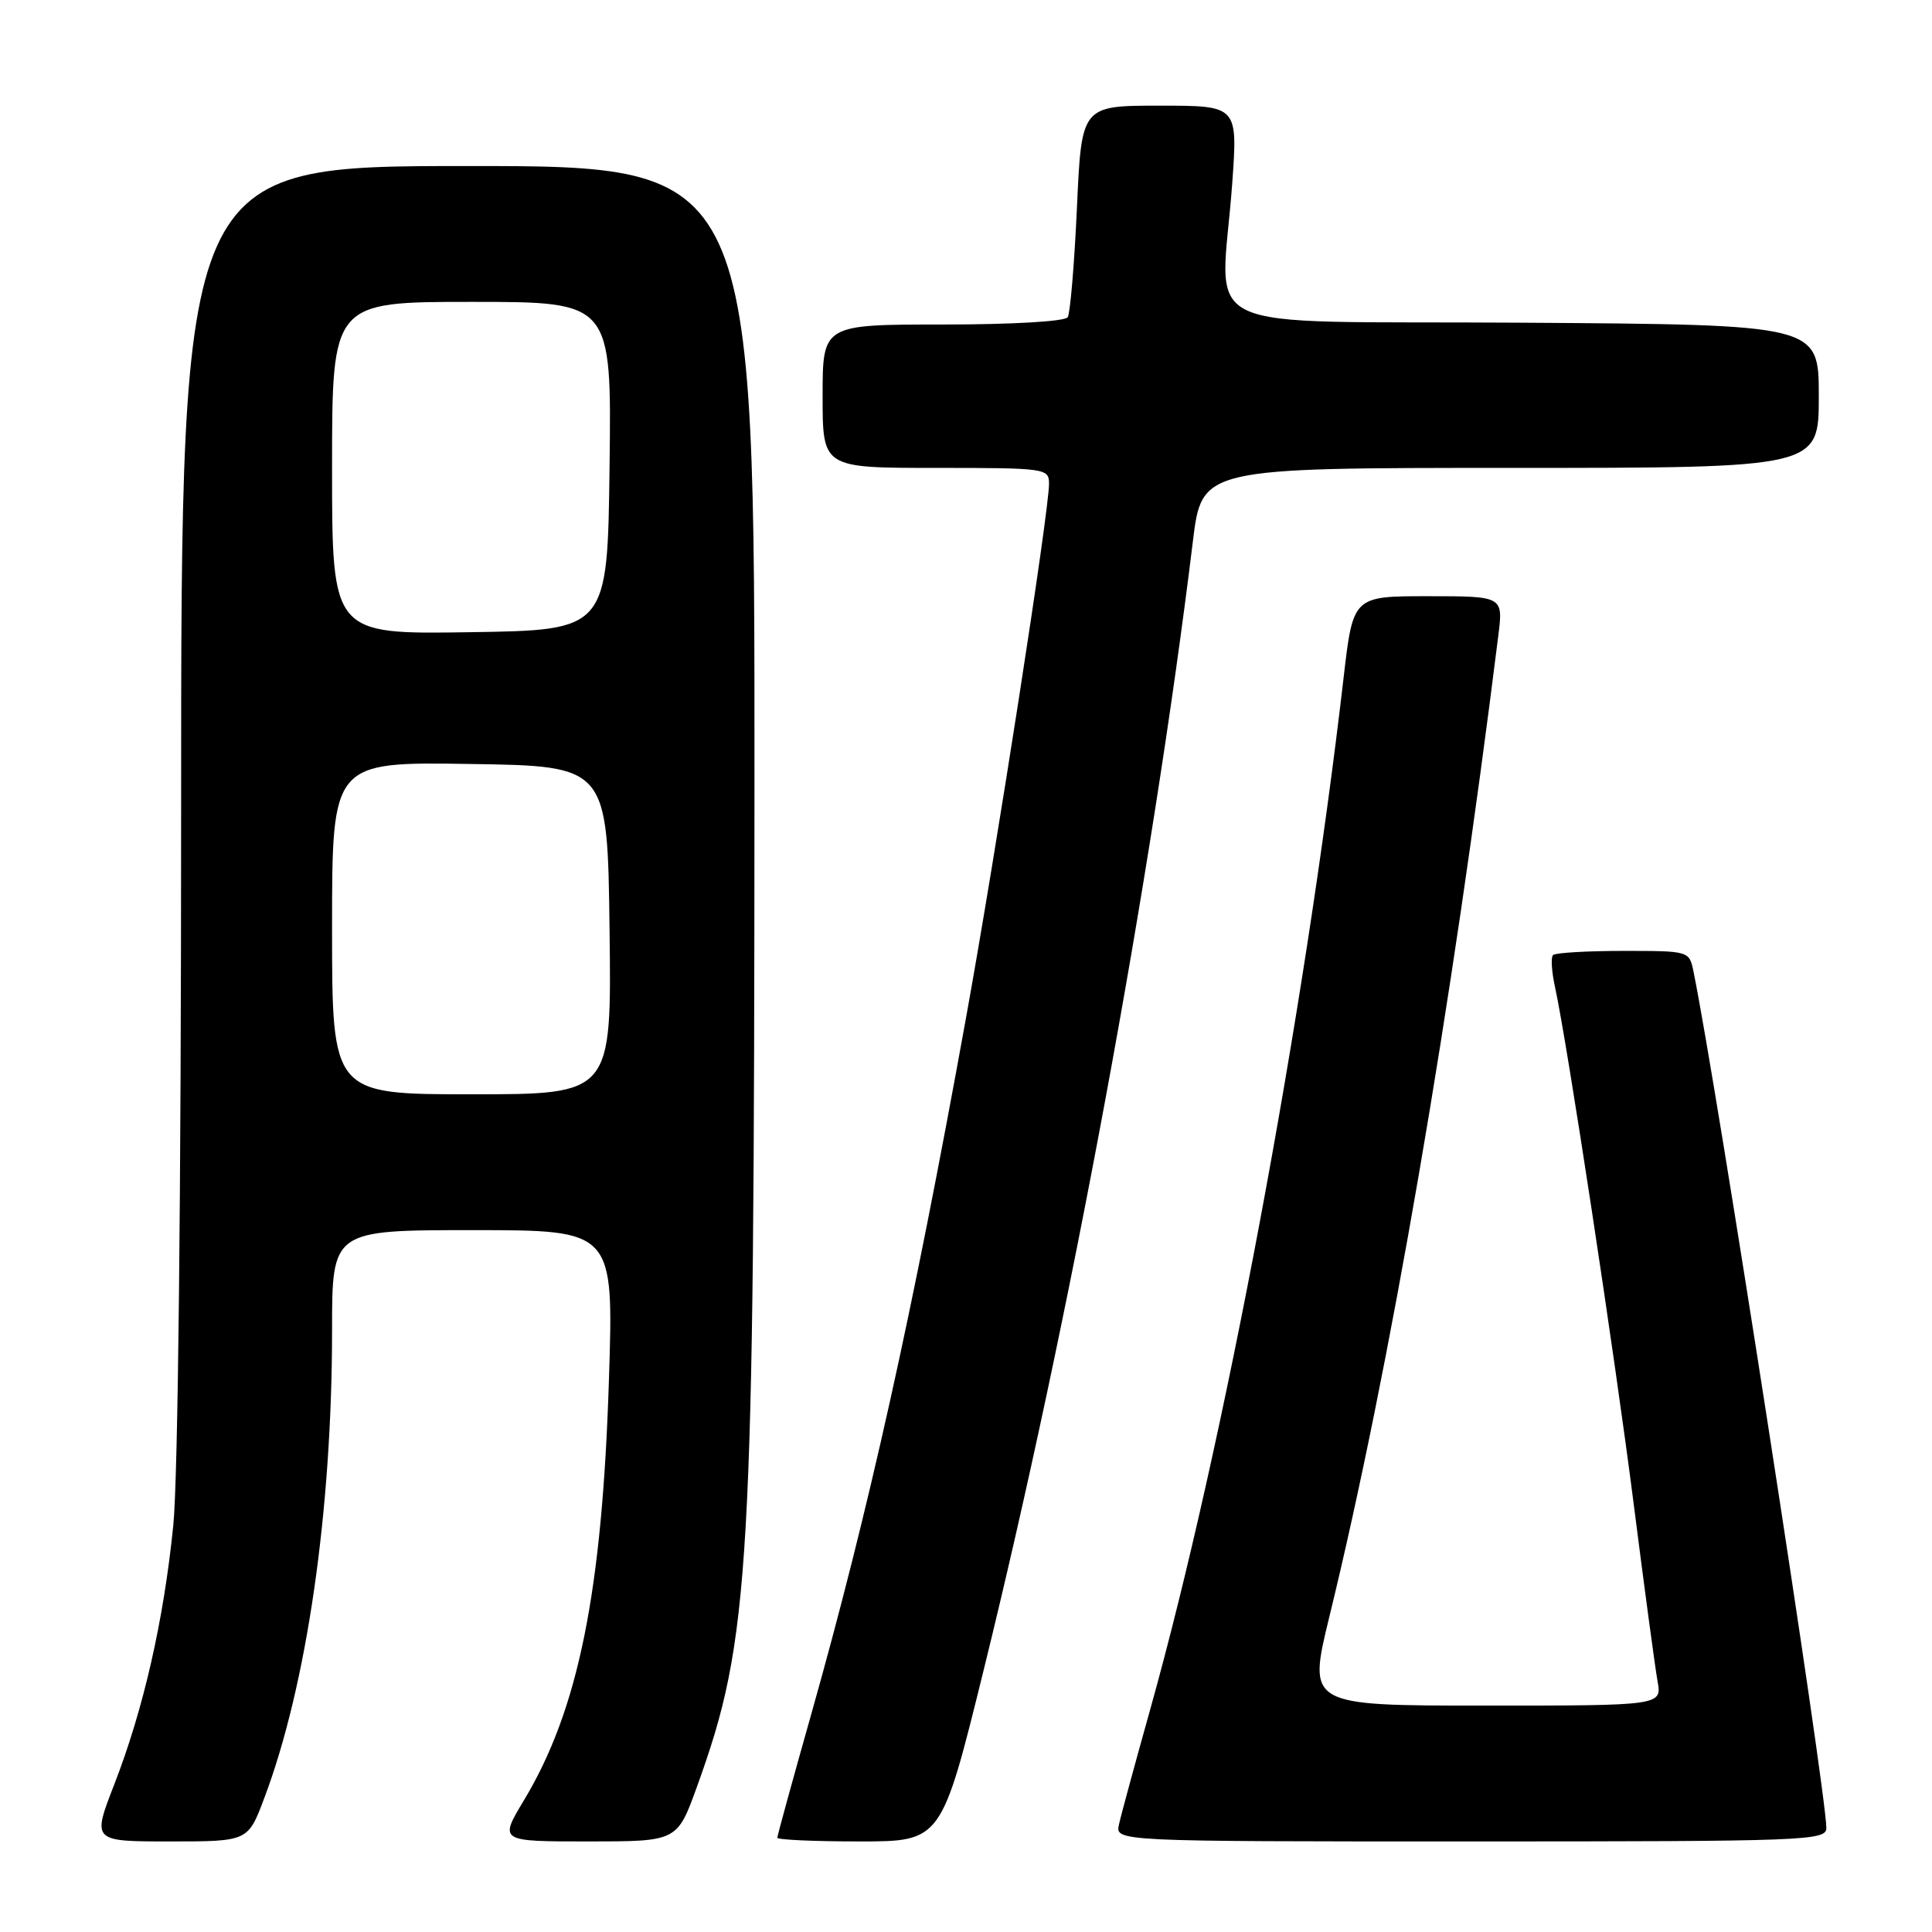 <?xml version="1.0" encoding="UTF-8" standalone="no"?>
<!DOCTYPE svg PUBLIC "-//W3C//DTD SVG 1.1//EN" "http://www.w3.org/Graphics/SVG/1.1/DTD/svg11.dtd" >
<svg xmlns="http://www.w3.org/2000/svg" xmlns:xlink="http://www.w3.org/1999/xlink" version="1.1" viewBox="0 0 256 256">
 <g >
 <path fill="currentColor"
d=" M 35.02 238.25 C 40.65 223.33 44.00 200.20 44.00 176.25 C 44.00 163.00 44.00 163.00 62.66 163.00 C 81.32 163.00 81.32 163.00 80.69 182.75 C 79.80 210.97 76.65 226.56 69.40 238.59 C 66.15 244.00 66.15 244.00 77.94 244.00 C 89.73 244.00 89.73 244.00 92.35 236.75 C 99.44 217.11 99.94 208.41 99.97 104.25 C 100.00 22.00 100.00 22.00 62.00 22.00 C 24.00 22.00 24.00 22.00 24.00 106.89 C 24.00 158.52 23.59 195.85 22.96 202.14 C 21.69 214.74 19.01 226.51 15.12 236.50 C 12.21 244.00 12.21 244.00 22.54 244.00 C 32.86 244.00 32.86 244.00 35.02 238.25 Z  M 130.35 221.25 C 141.71 175.15 152.64 116.16 158.06 71.75 C 159.25 62.00 159.25 62.00 200.12 62.00 C 241.00 62.00 241.00 62.00 241.00 52.51 C 241.00 43.02 241.00 43.02 201.75 42.76 C 156.95 42.46 161.80 44.80 163.28 24.25 C 164.01 14.00 164.01 14.00 153.66 14.00 C 143.31 14.00 143.31 14.00 142.70 27.53 C 142.36 34.97 141.81 41.49 141.48 42.03 C 141.13 42.59 134.20 43.00 124.94 43.00 C 109.00 43.00 109.00 43.00 109.00 52.50 C 109.00 62.00 109.00 62.00 124.00 62.00 C 138.60 62.00 139.00 62.06 139.00 64.11 C 139.00 67.79 132.03 112.62 127.98 135.00 C 120.88 174.22 115.07 200.32 107.46 227.26 C 105.01 235.93 103.00 243.24 103.00 243.51 C 103.00 243.78 107.89 244.00 113.87 244.00 C 124.74 244.00 124.74 244.00 130.35 221.25 Z  M 242.00 242.22 C 242.00 237.49 227.49 143.90 224.40 128.75 C 223.84 126.00 223.83 126.00 215.09 126.00 C 210.27 126.00 206.09 126.25 205.78 126.55 C 205.48 126.85 205.60 128.76 206.05 130.80 C 207.65 138.10 214.01 179.88 216.50 199.50 C 217.90 210.50 219.31 220.96 219.63 222.75 C 220.22 226.00 220.22 226.00 196.75 226.00 C 173.28 226.00 173.28 226.00 176.14 214.25 C 184.14 181.50 192.37 133.69 198.53 84.25 C 199.19 79.00 199.19 79.00 189.24 79.00 C 179.29 79.00 179.29 79.00 178.04 89.75 C 172.83 134.74 162.15 191.71 152.41 226.50 C 150.41 233.65 148.54 240.51 148.27 241.75 C 147.77 244.00 147.77 244.00 194.88 244.00 C 239.35 244.00 242.00 243.90 242.00 242.22 Z  M 44.00 122.98 C 44.00 100.95 44.00 100.95 62.25 101.23 C 80.50 101.50 80.50 101.50 80.77 123.25 C 81.04 145.00 81.04 145.00 62.52 145.00 C 44.00 145.00 44.00 145.00 44.00 122.98 Z  M 44.00 62.02 C 44.00 40.00 44.00 40.00 62.52 40.00 C 81.04 40.00 81.04 40.00 80.77 61.75 C 80.50 83.50 80.50 83.50 62.25 83.77 C 44.00 84.05 44.00 84.05 44.00 62.02 Z "/>
</g>
</svg>